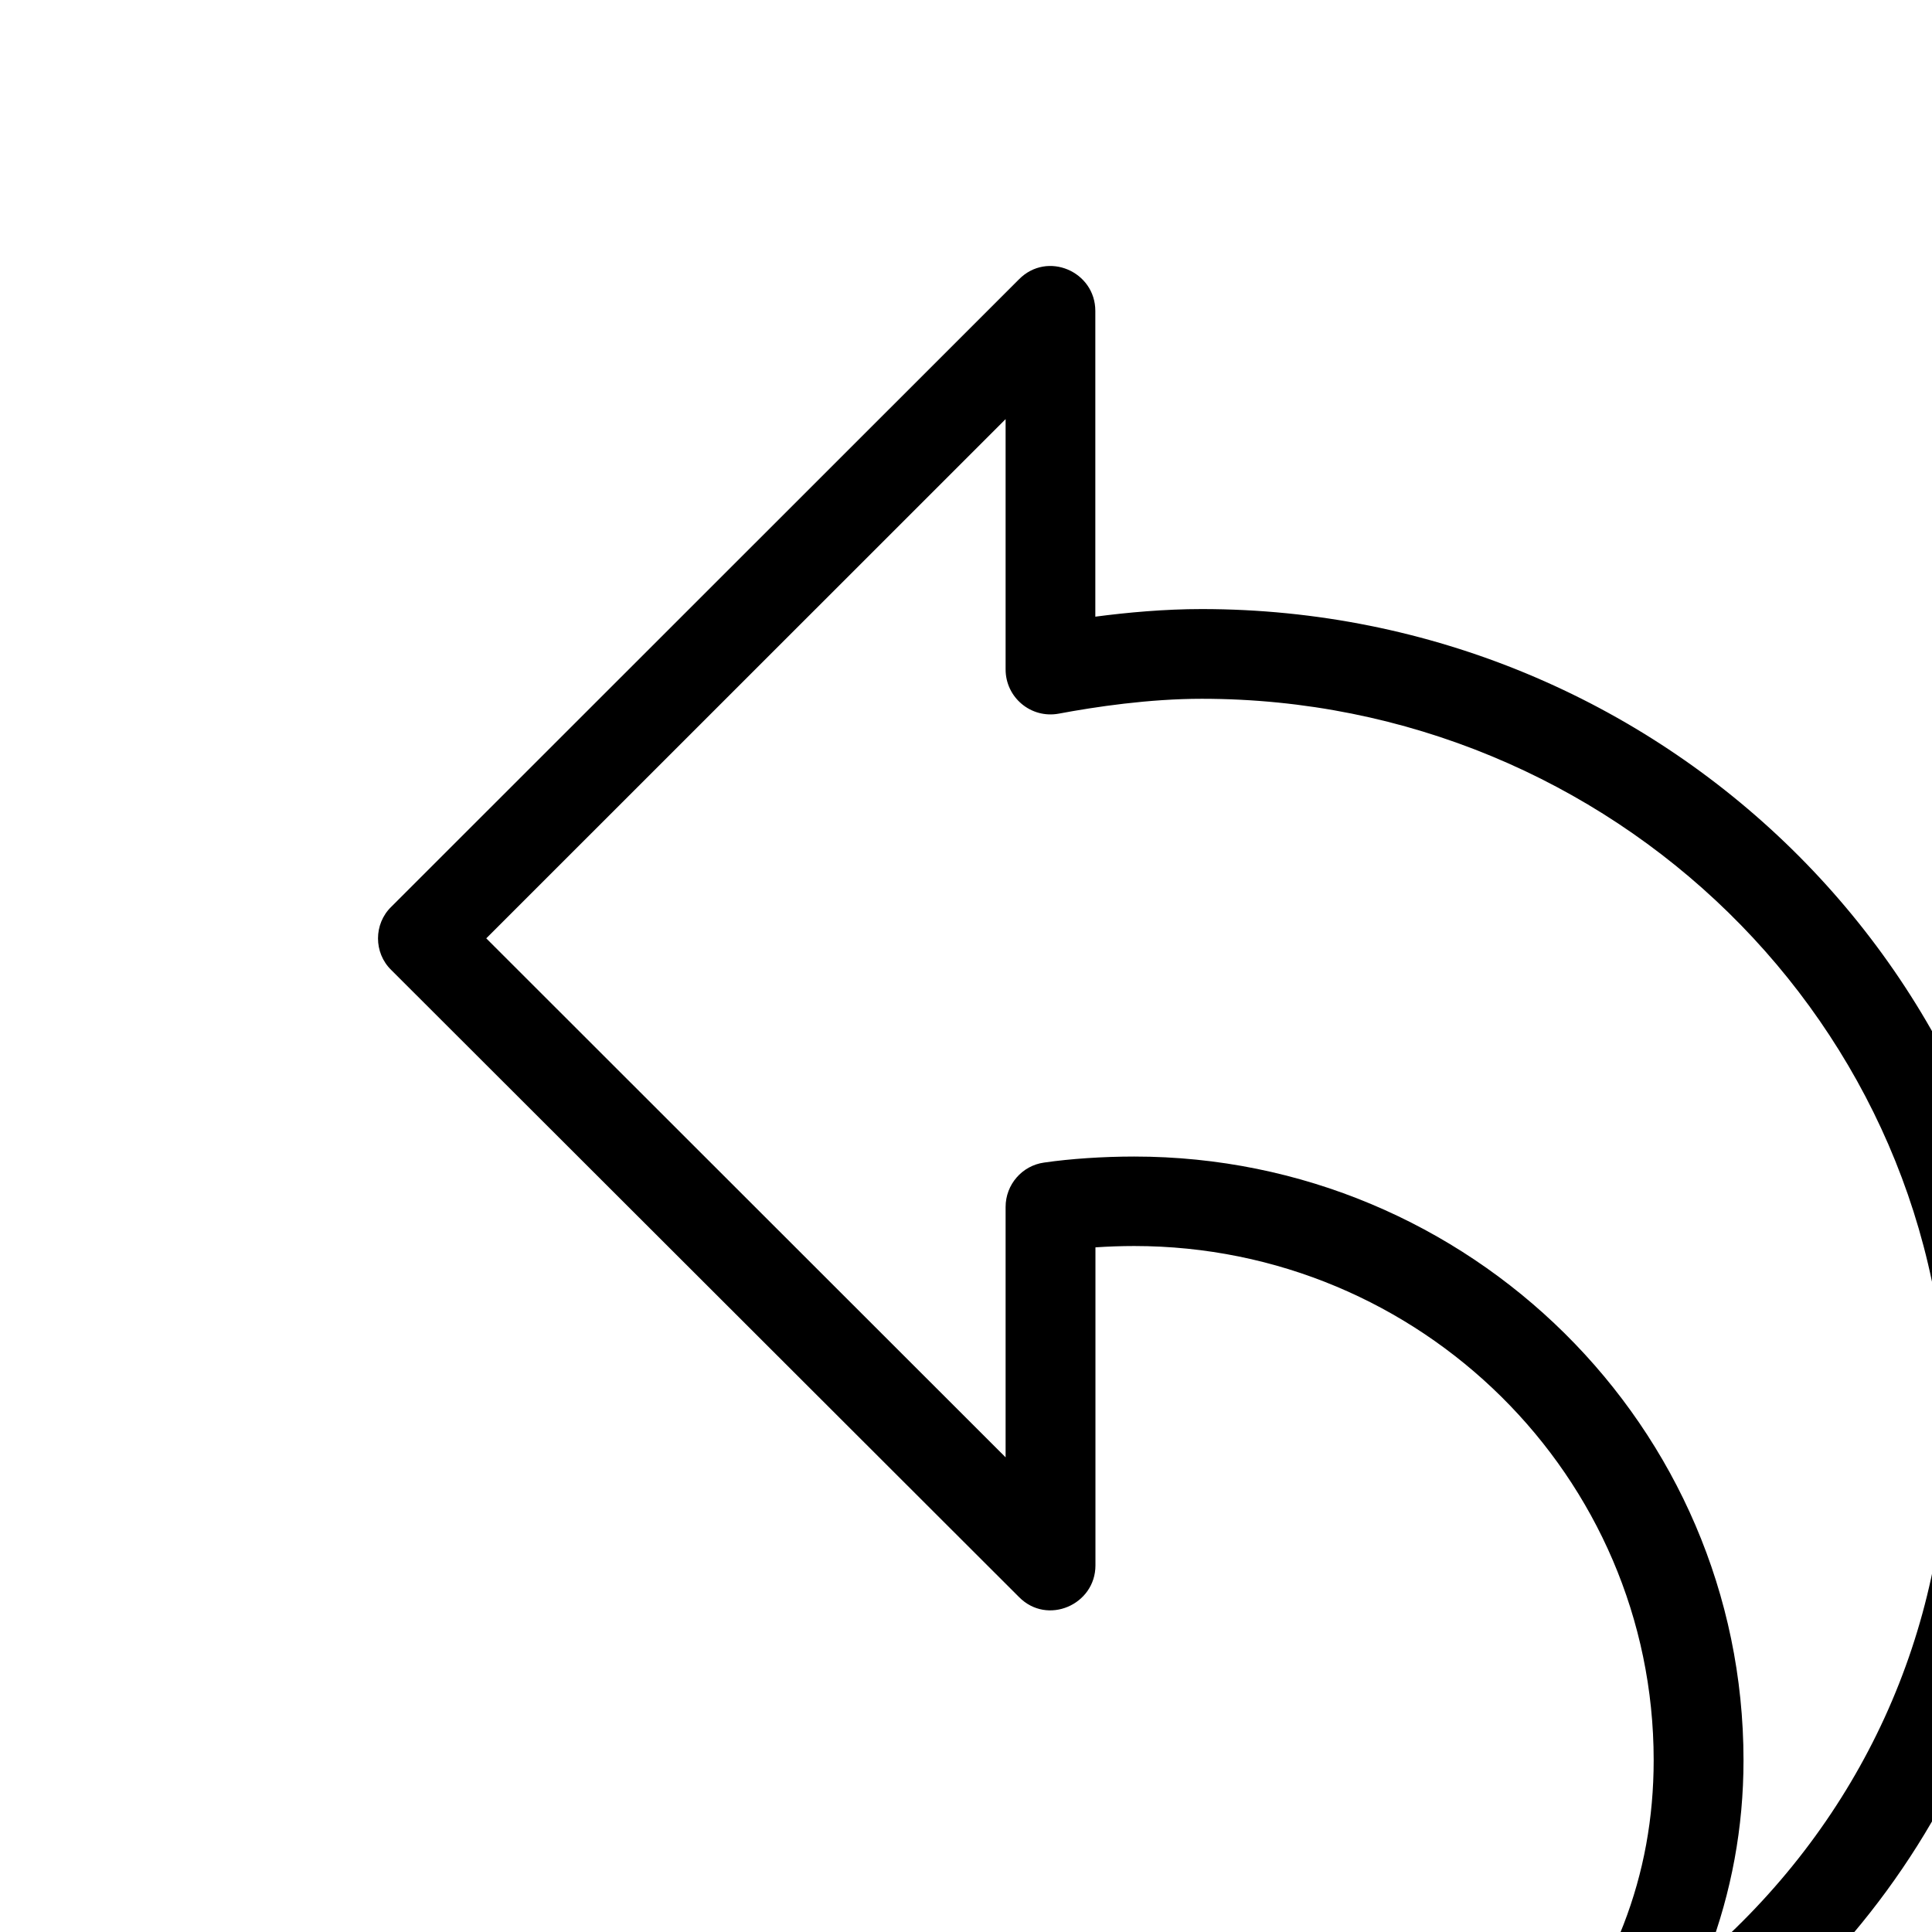 <svg xmlns="http://www.w3.org/2000/svg" width="16" height="16" fill="currentColor" class="bi bi-person" stroke-linecap="round" stroke-linejoin="round" stroke-width="2" viewBox="0 0 16 16">
                    <path d="M3.24,7.51c-0.146,0.142-0.146,0.381,0,0.523l5.199,5.193c0.234,0.238,0.633,0.064,0.633-0.262v-2.634c0.105-0.007,0.212-0.011,0.321-0.011c2.373,0,4.302,1.91,4.302,4.258c0,0.957-0.33,1.809-1.008,2.602c-0.259,0.307,0.084,0.762,0.451,0.572c2.336-1.195,3.73-3.408,3.73-5.924c0-3.741-3.103-6.783-6.916-6.783c-0.307,0-0.615,0.028-0.881,0.063V2.575c0-0.327-0.398-0.5-0.633-0.261L3.24,7.51 M4.027,7.771l4.301-4.3v2.073c0,0.232,0.21,0.409,0.441,0.366c0.298-0.056,0.746-0.123,1.184-0.123c3.402,0,6.172,2.709,6.172,6.041c0,1.695-0.718,3.24-1.979,4.352c0.193-0.51,0.293-1.045,0.293-1.602c0-2.76-2.266-5-5.046-5c-0.256,0-0.528,0.018-0.747,0.05C8.465,9.653,8.328,9.81,8.328,9.995v2.074L4.027,7.771z"/>
                  </svg>